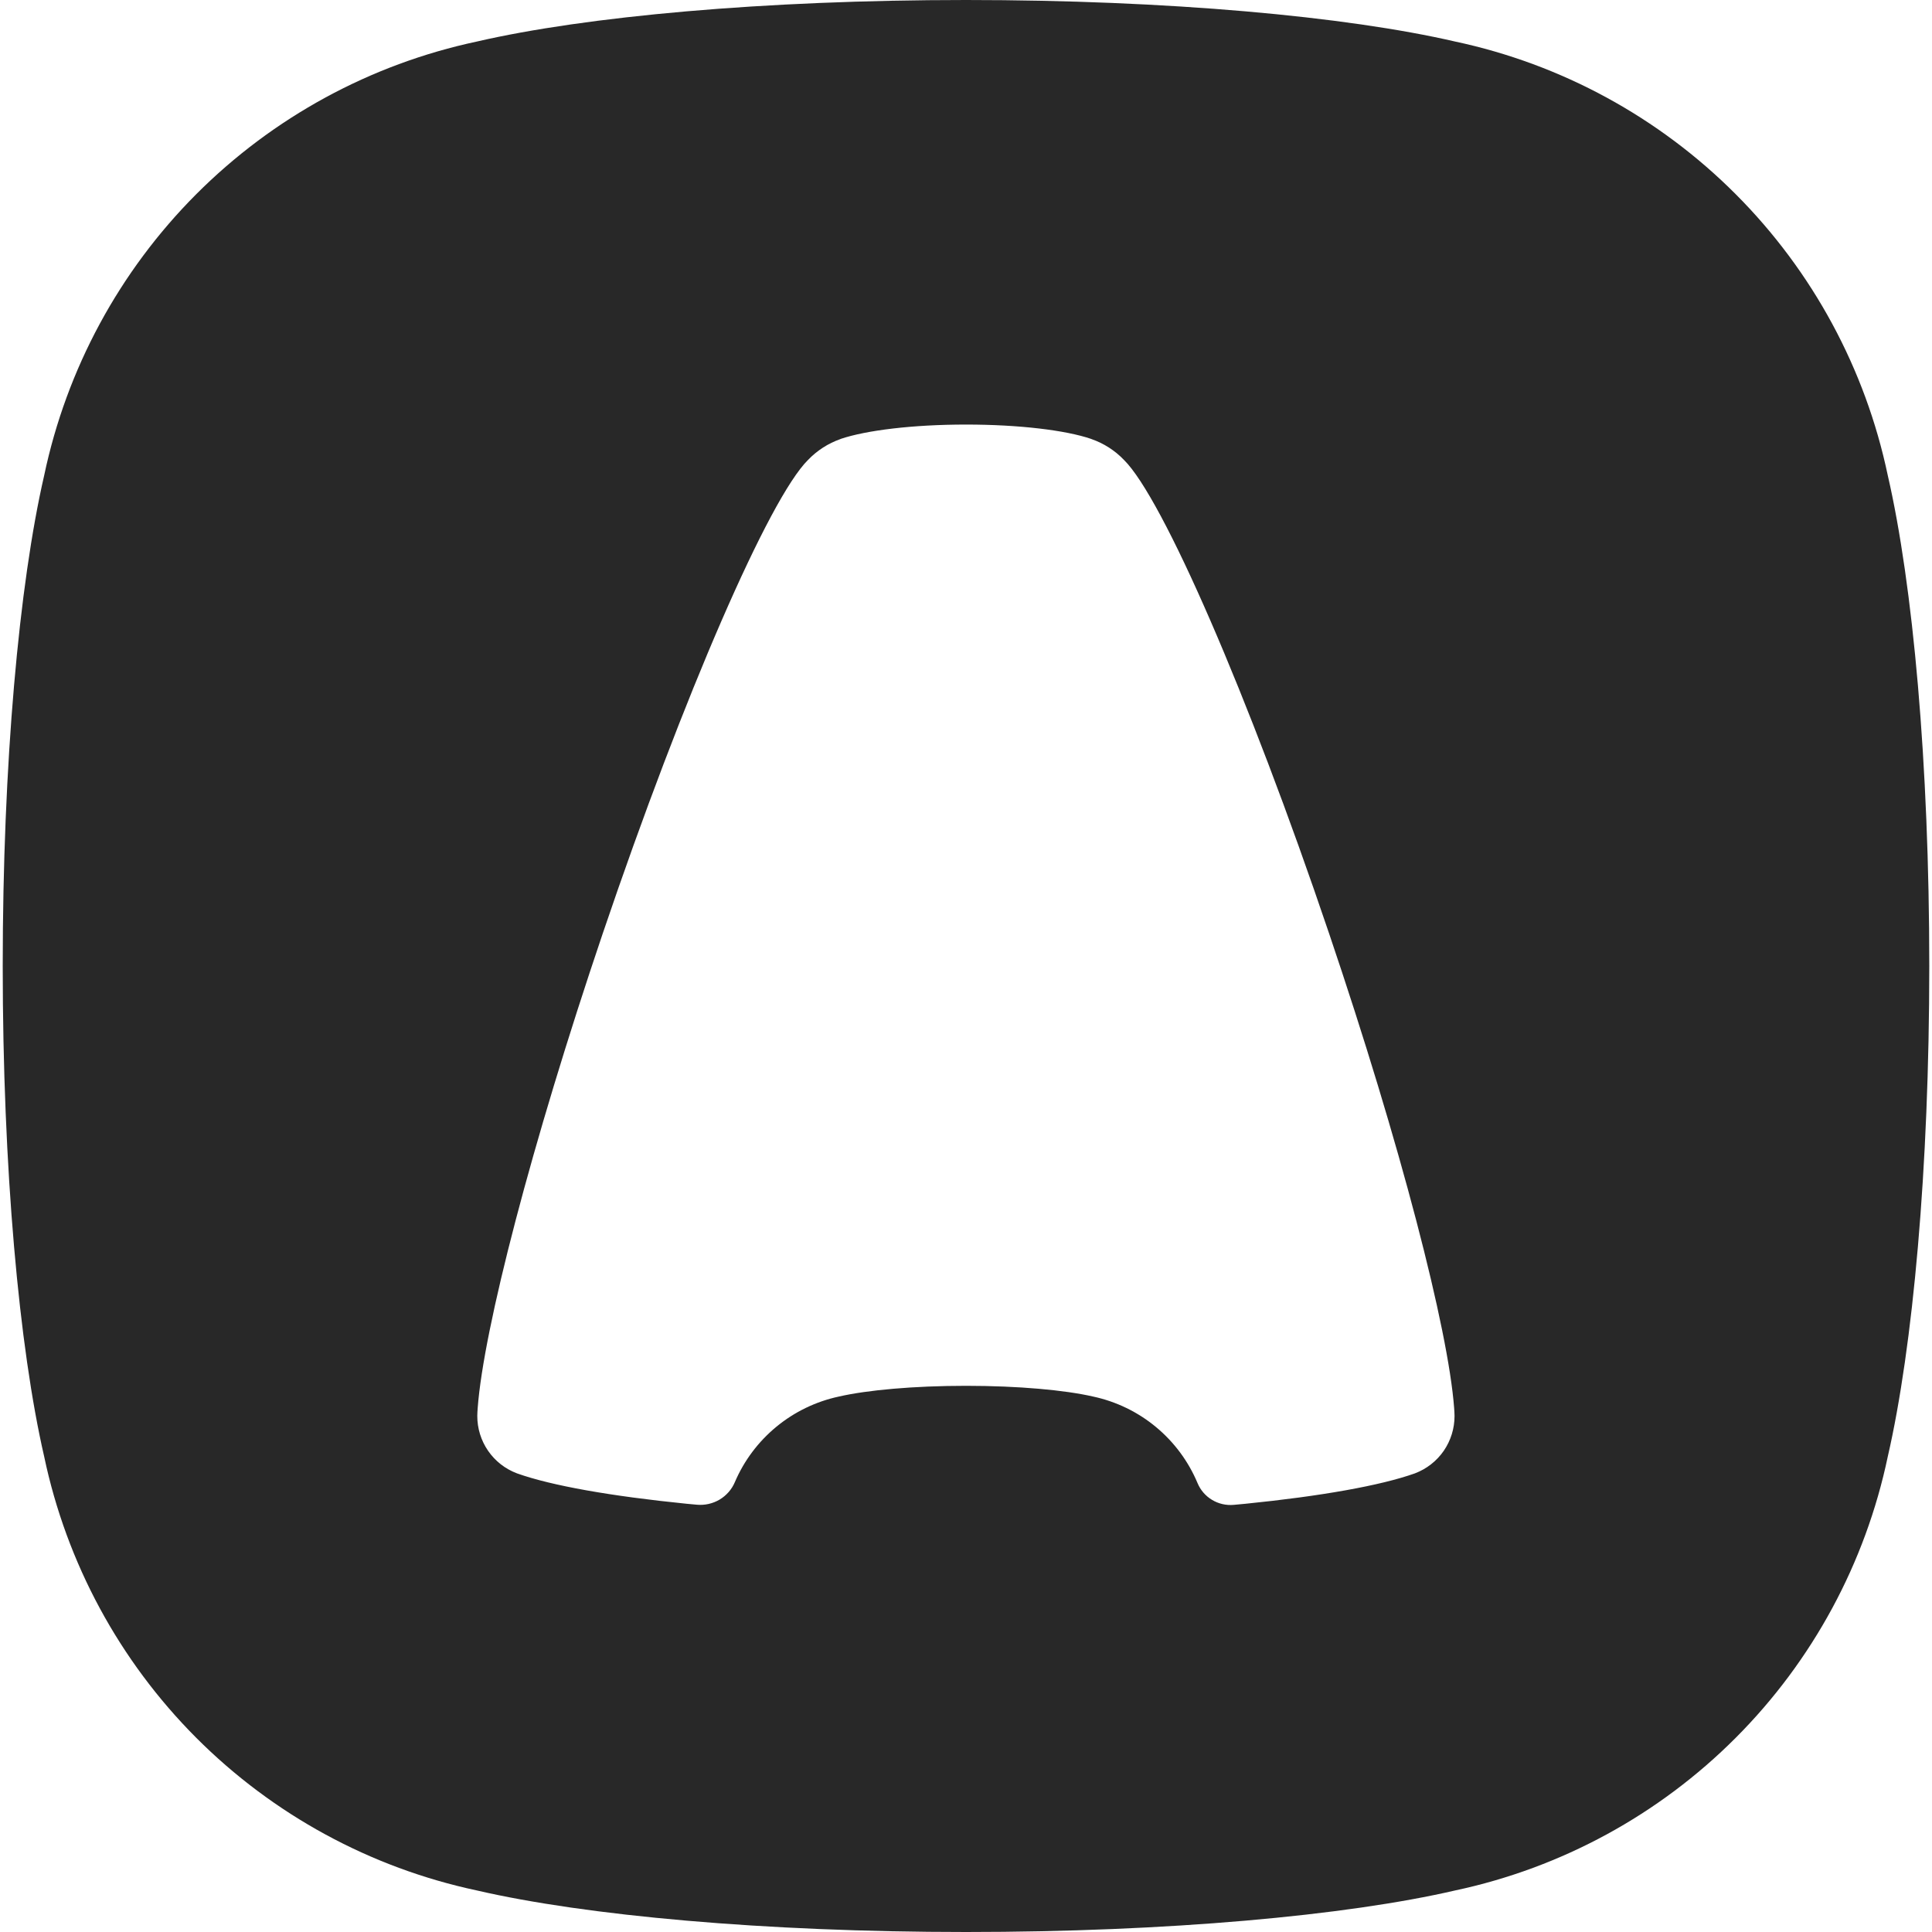 <svg width="44" height="44" viewBox="0 0 44 44" fill="none" xmlns="http://www.w3.org/2000/svg">
<g clip-path="url(#clip0_26_113)">
<path d="M42.993 10.828C42.484 8.403 41.282 6.179 39.532 4.425C37.783 2.671 35.562 1.462 33.139 0.946C30.666 0.374 26.598 0 22 0C17.402 0 13.334 0.374 10.861 0.946C8.438 1.462 6.217 2.671 4.467 4.425C2.718 6.179 1.516 8.403 1.006 10.828C0.434 13.31 0.062 17.389 0.062 22C0.062 26.611 0.434 30.69 1.006 33.172C1.516 35.597 2.718 37.821 4.467 39.575C6.217 41.329 8.438 42.538 10.861 43.054C13.334 43.626 17.402 44 22 44C26.598 44 30.666 43.626 33.139 43.054C35.562 42.538 37.783 41.329 39.532 39.575C41.282 37.821 42.484 35.597 42.993 33.172C43.564 30.69 43.938 26.613 43.938 22C43.938 17.389 43.565 13.31 42.993 10.828ZM32.226 33.554L32.221 33.556C31.436 33.834 30.085 34.074 28.367 34.247L28.098 34.272C27.925 34.288 27.752 34.248 27.604 34.159C27.455 34.07 27.339 33.935 27.273 33.776C27.065 33.28 26.74 32.842 26.326 32.499C25.913 32.156 25.422 31.919 24.897 31.806C24.253 31.658 23.195 31.561 22 31.561C20.805 31.561 19.747 31.658 19.103 31.806C18.582 31.918 18.095 32.153 17.683 32.492C17.271 32.831 16.946 33.263 16.736 33.754C16.666 33.92 16.544 34.059 16.389 34.152C16.233 34.244 16.053 34.285 15.873 34.269C15.794 34.261 15.715 34.253 15.636 34.247C13.917 34.074 12.564 33.836 11.777 33.556L11.772 33.554C11.506 33.454 11.277 33.275 11.116 33.041C10.955 32.808 10.869 32.53 10.87 32.246C10.87 32.188 10.875 32.126 10.879 32.067C11.013 30.272 12.1 26.068 13.724 21.268C15.583 15.783 17.525 11.343 18.401 10.476C18.607 10.261 18.861 10.097 19.142 9.999L19.149 9.995C19.725 9.801 20.784 9.669 21.998 9.669C23.214 9.669 24.273 9.799 24.847 9.995L24.856 9.999C25.138 10.097 25.393 10.26 25.599 10.476C26.475 11.341 28.417 15.783 30.272 21.268C31.896 26.066 32.983 30.27 33.117 32.067C33.121 32.126 33.126 32.188 33.126 32.246C33.127 32.53 33.041 32.807 32.881 33.041C32.72 33.274 32.492 33.453 32.226 33.554Z" fill="#282828"/>
</g>
<defs>
<clipPath id="clip0_26_113">
<rect width="44" height="44" fill="white"/>
</clipPath>
</defs>
</svg>
